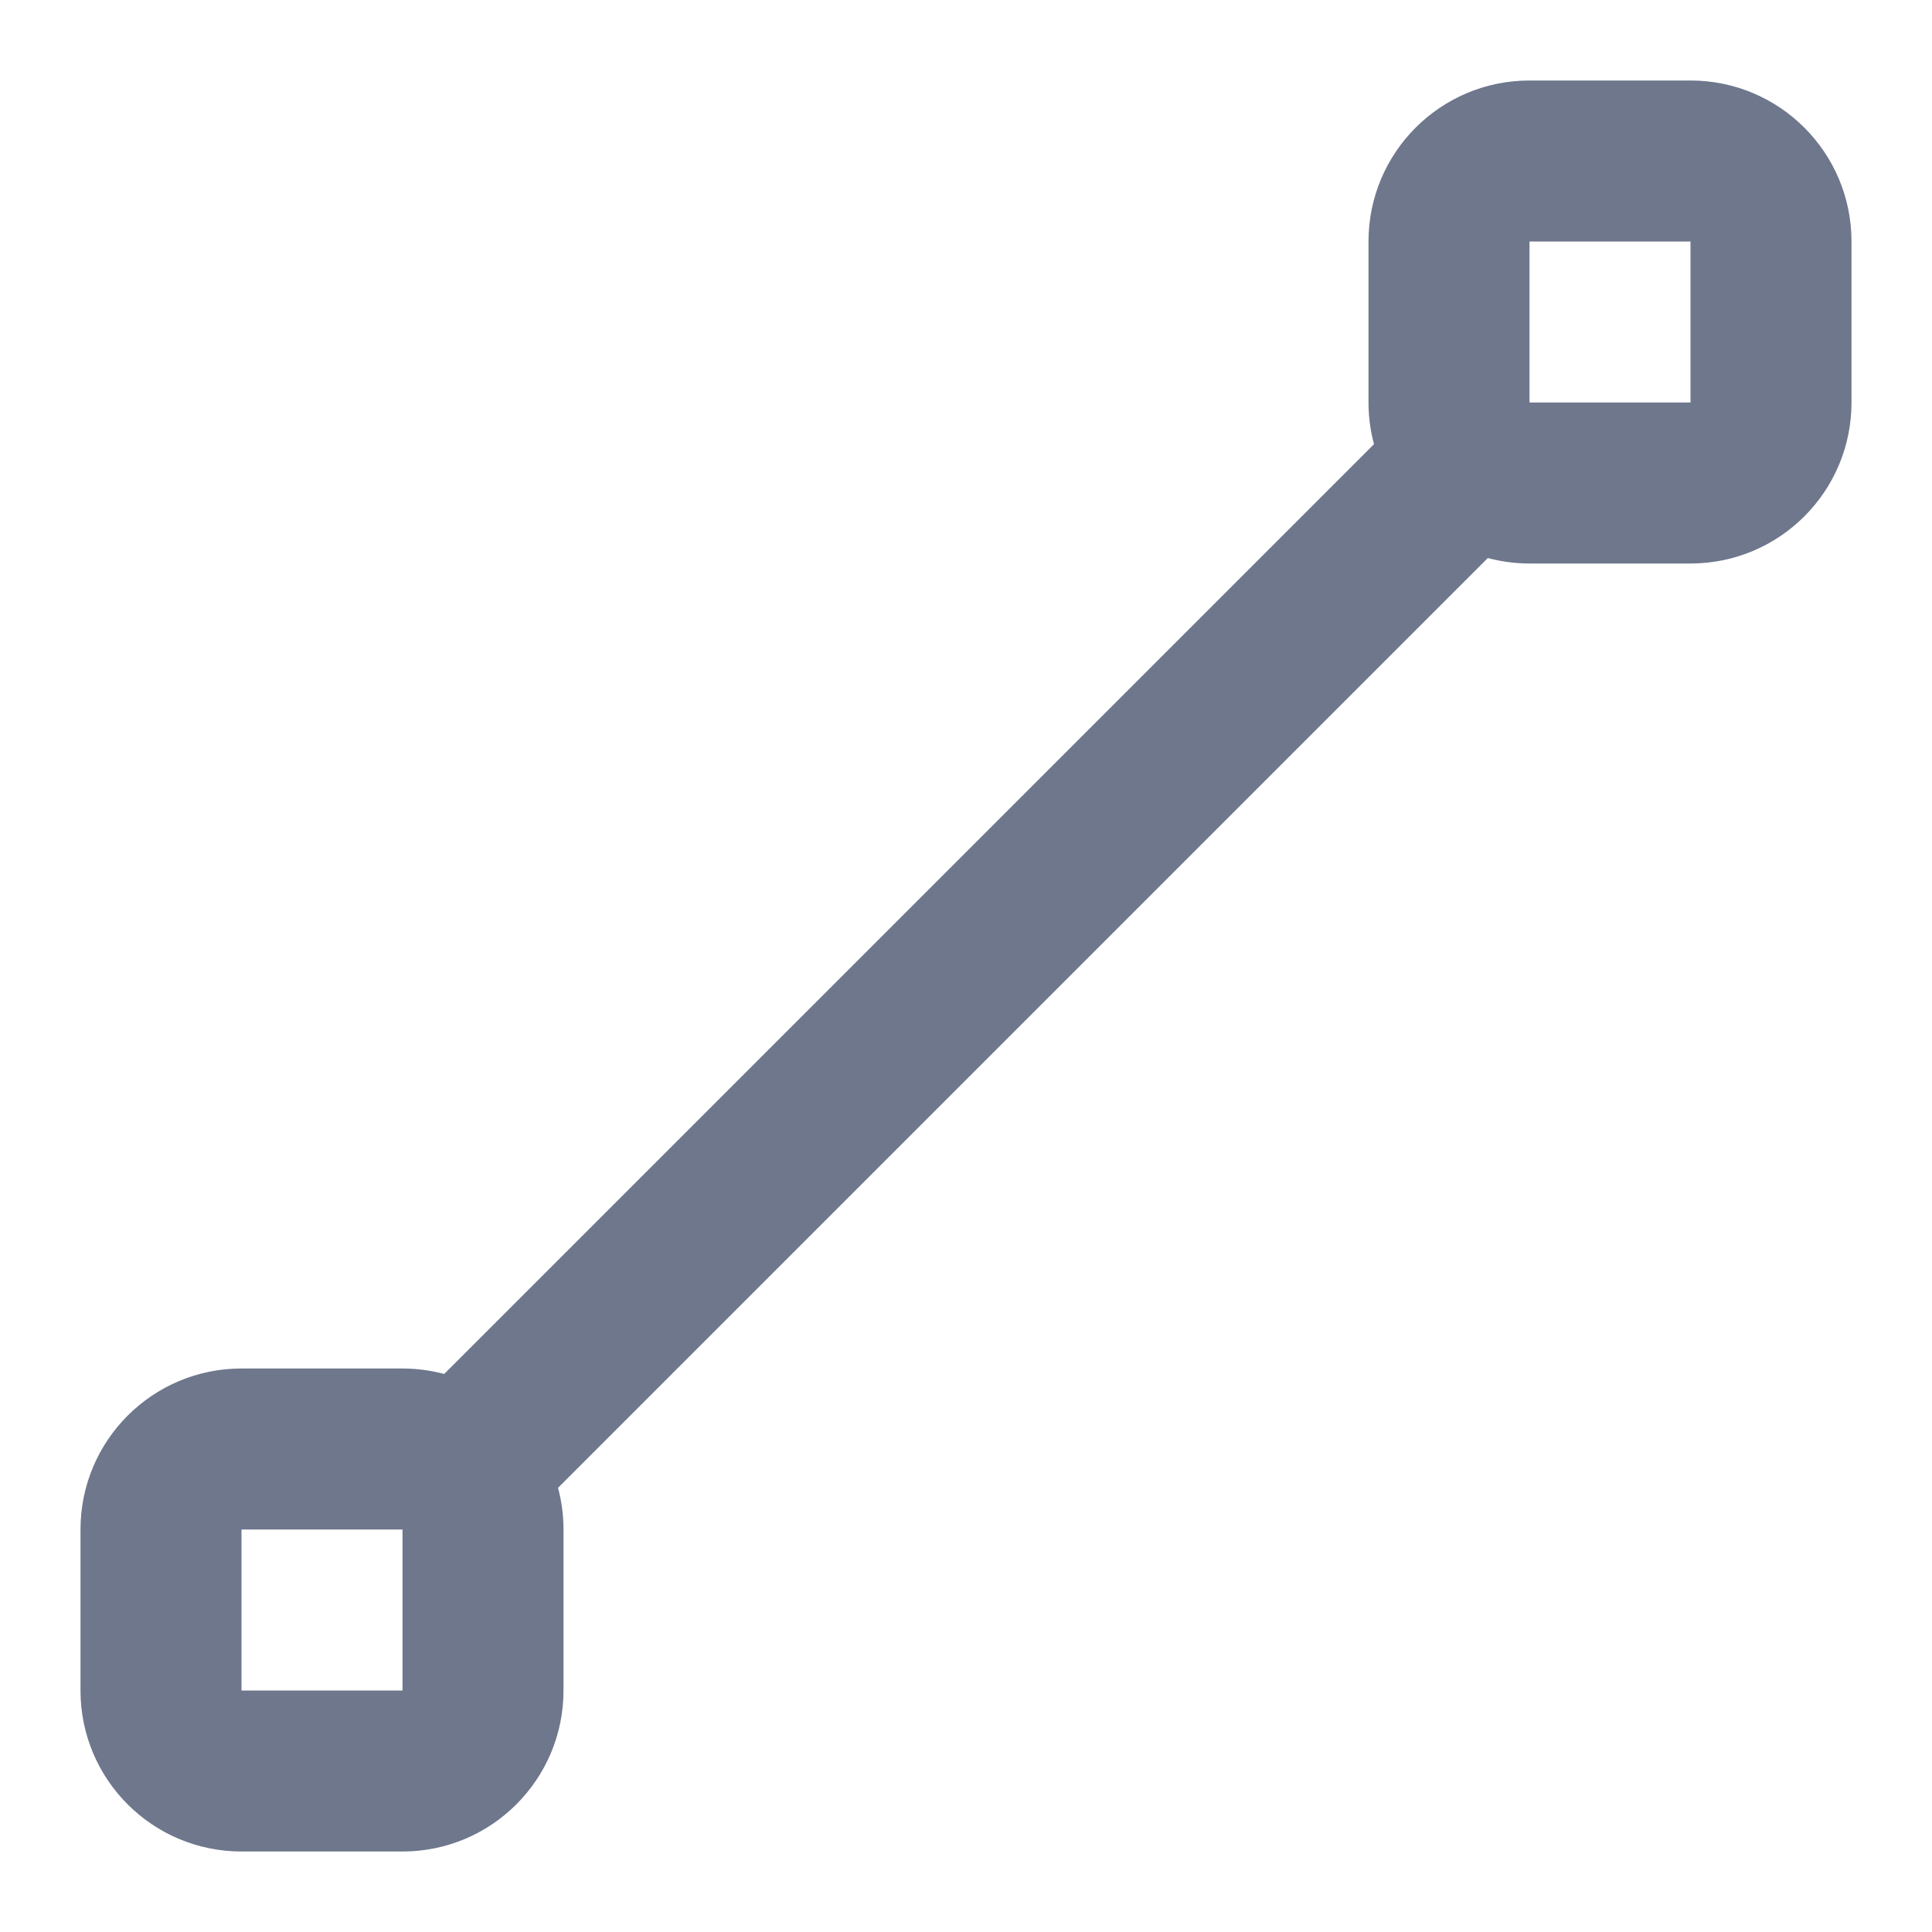<svg width="24" height="24" viewBox="0 0 24 24" fill="none" xmlns="http://www.w3.org/2000/svg">
<path fill-rule="evenodd" clip-rule="evenodd" d="M17 3C17 1.895 17.895 1 19 1H21C22.105 1 23 1.895 23 3V5C23 6.105 22.105 7 21 7H19C18.821 7 18.647 6.976 18.482 6.932L6.932 18.482C6.976 18.647 7 18.821 7 19V21C7 22.105 6.105 23 5 23H3C1.895 23 1 22.105 1 21V19C1 17.895 1.895 17 3 17H5C5.179 17 5.353 17.024 5.518 17.068L17.068 5.518C17.024 5.353 17 5.179 17 5V3ZM21 3H19V5H21V3ZM5 19H3V21H5V19Z" fill="#6E778C"/>
</svg>
